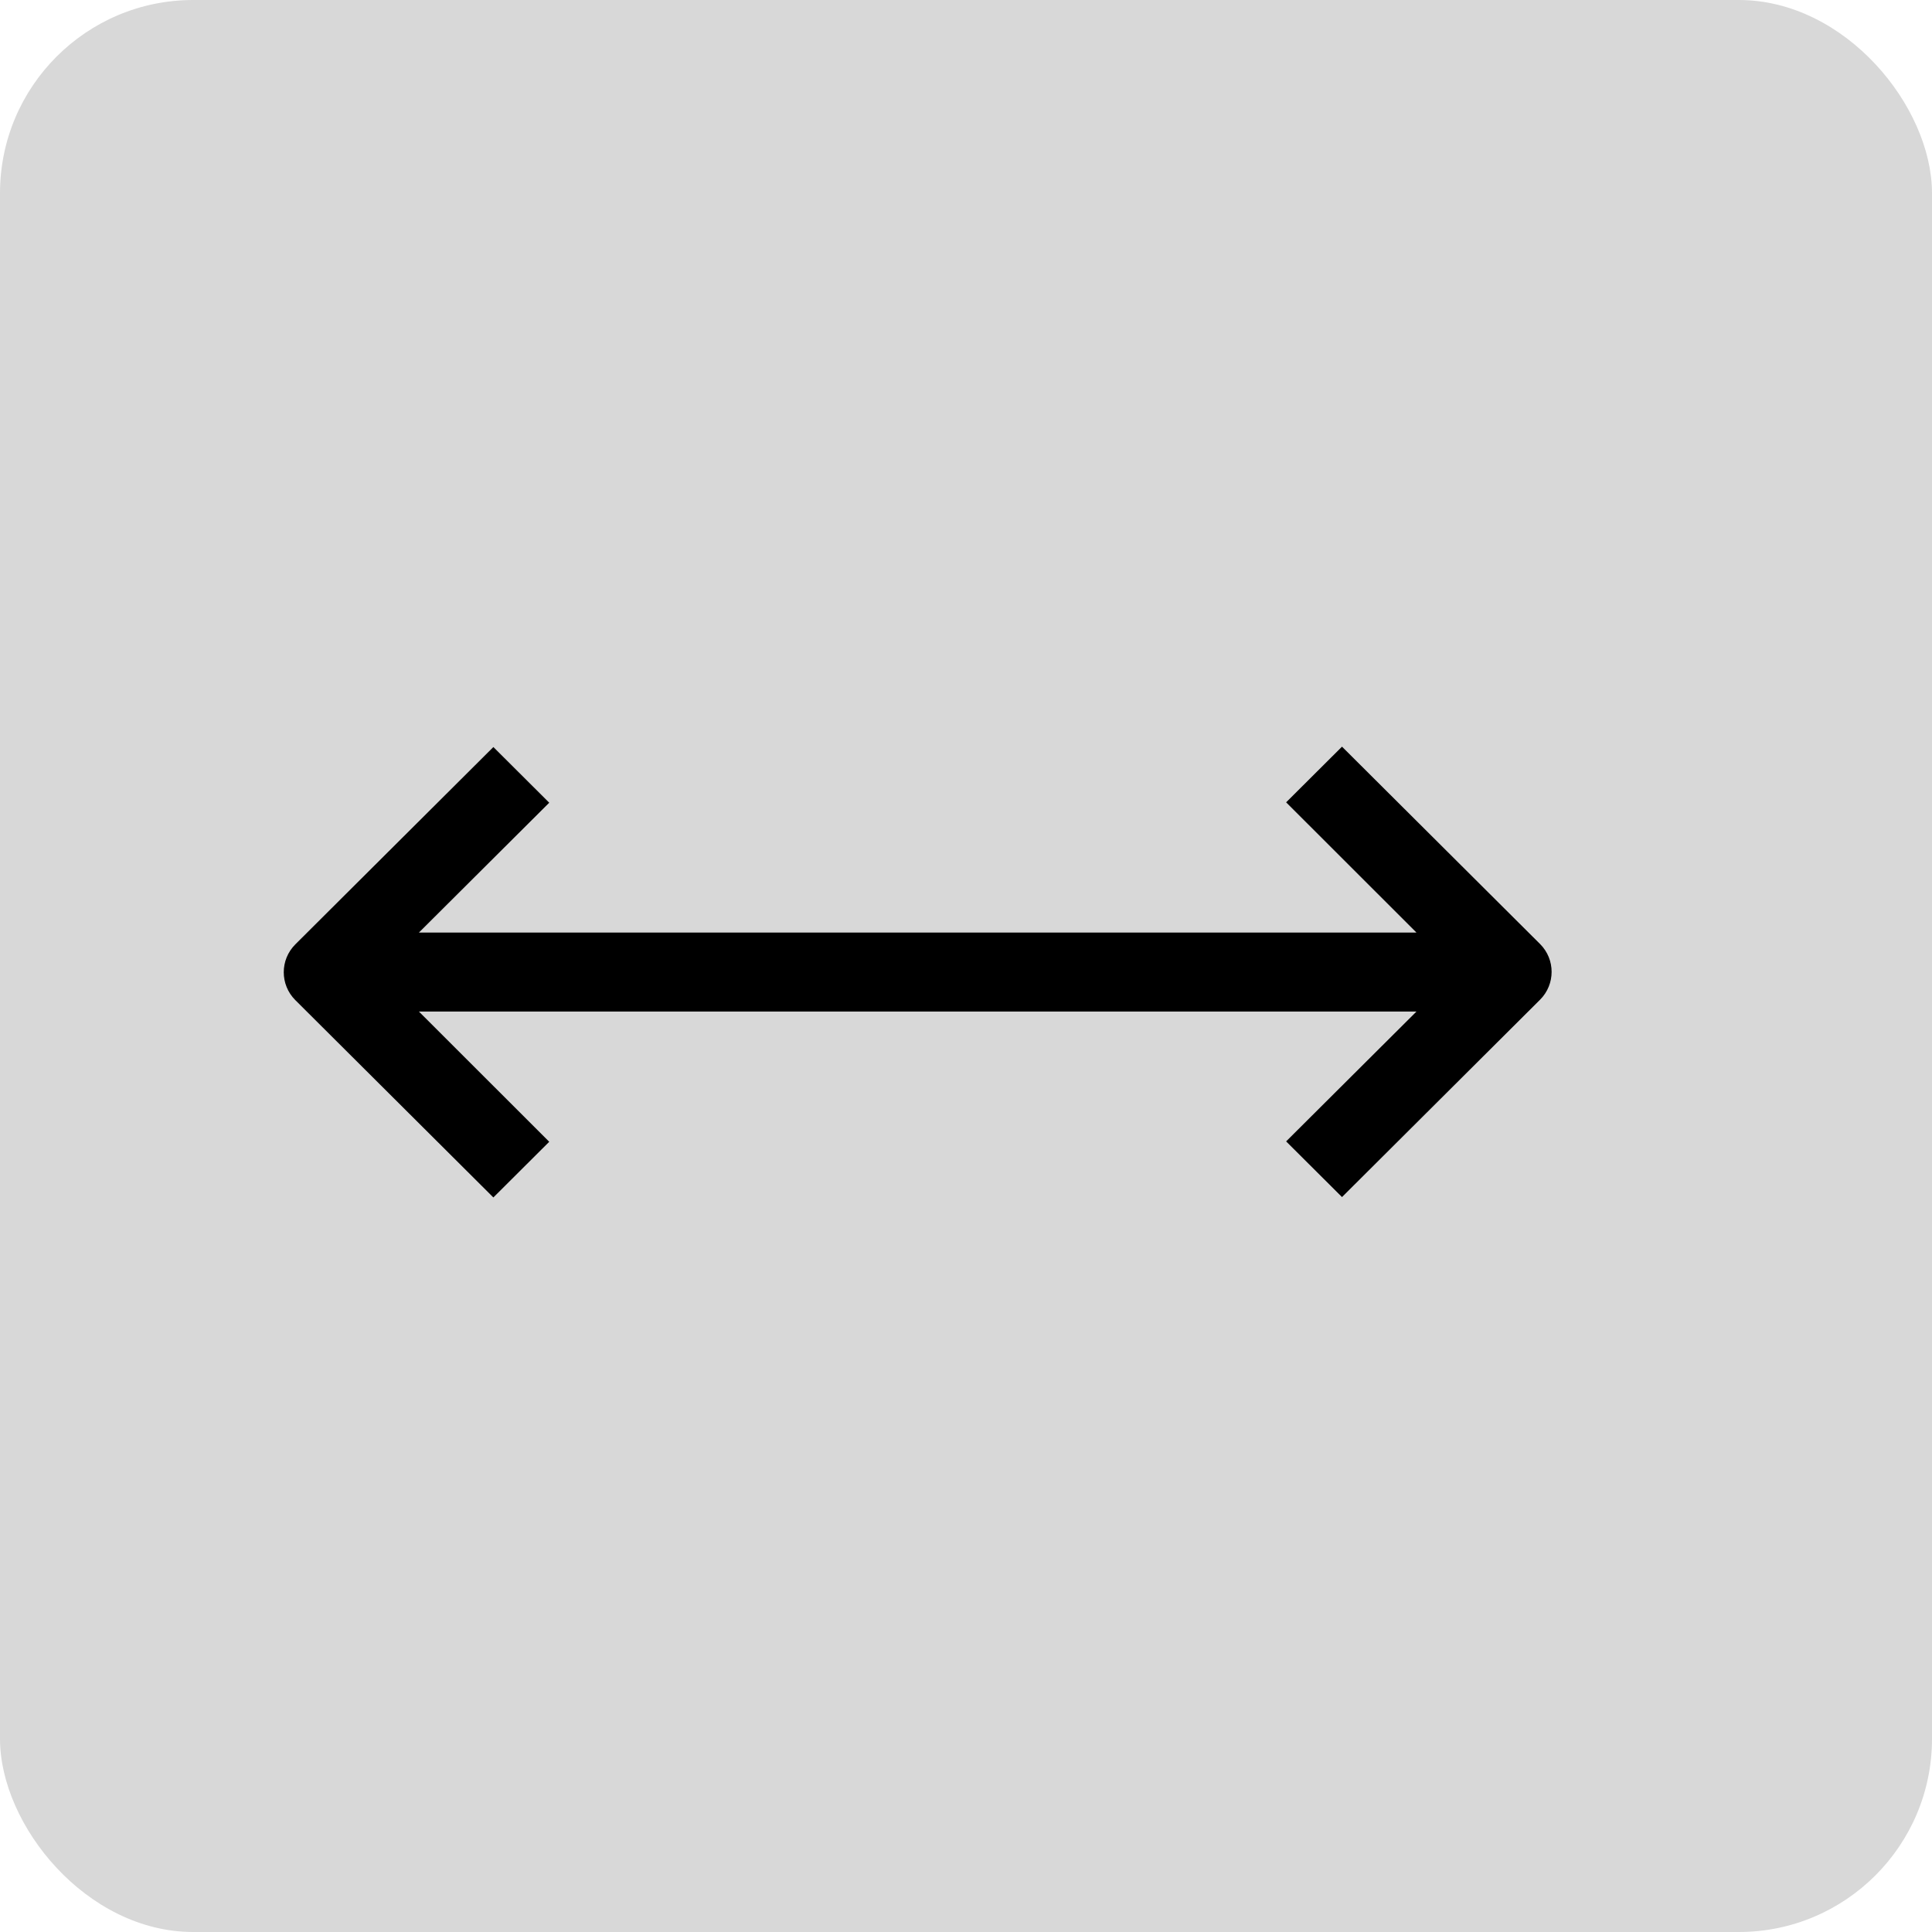 
<svg width="60px" height="60px" viewBox="0 0 60 60" version="1.1" xmlns="http://www.w3.org/2000/svg" xmlns:xlink="http://www.w3.org/1999/xlink">
    <!-- Generator: Sketch 51.3 (57544) - http://www.bohemiancoding.com/sketch -->
    <desc>Created with Sketch.</desc>
    <defs></defs>
    <g id="Page-1" stroke="none" stroke-width="1" fill="none" fill-rule="evenodd">
        <g id="Group-6">
            <rect id="Rectangle-17" fill="#D8D8D8" x="0" y="0" width="60" height="60" rx="6"></rect>
            <g id="570968" transform="translate(28.5, 30.188) rotate(-90) translate(-28.5, -30.188) translate(21.5, 10.5)" fill="#000000" fill-rule="nonzero">
                <path d="M12.271,31.13 L8.226,35.178 L8.226,4.197 L12.259,8.245 L13.988,6.51 L7.858,0.358 C7.38,-0.119 6.608,-0.119 6.13,0.358 L0,6.51 L1.729,8.245 L5.774,4.197 L5.774,35.178 L1.741,31.13 L0.012,32.865 L6.142,39.017 C6.62,39.494 7.392,39.494 7.87,39.017 L14,32.865 L12.271,31.13 Z" id="Shape"></path>
            </g>
        </g>
    </g>
</svg>